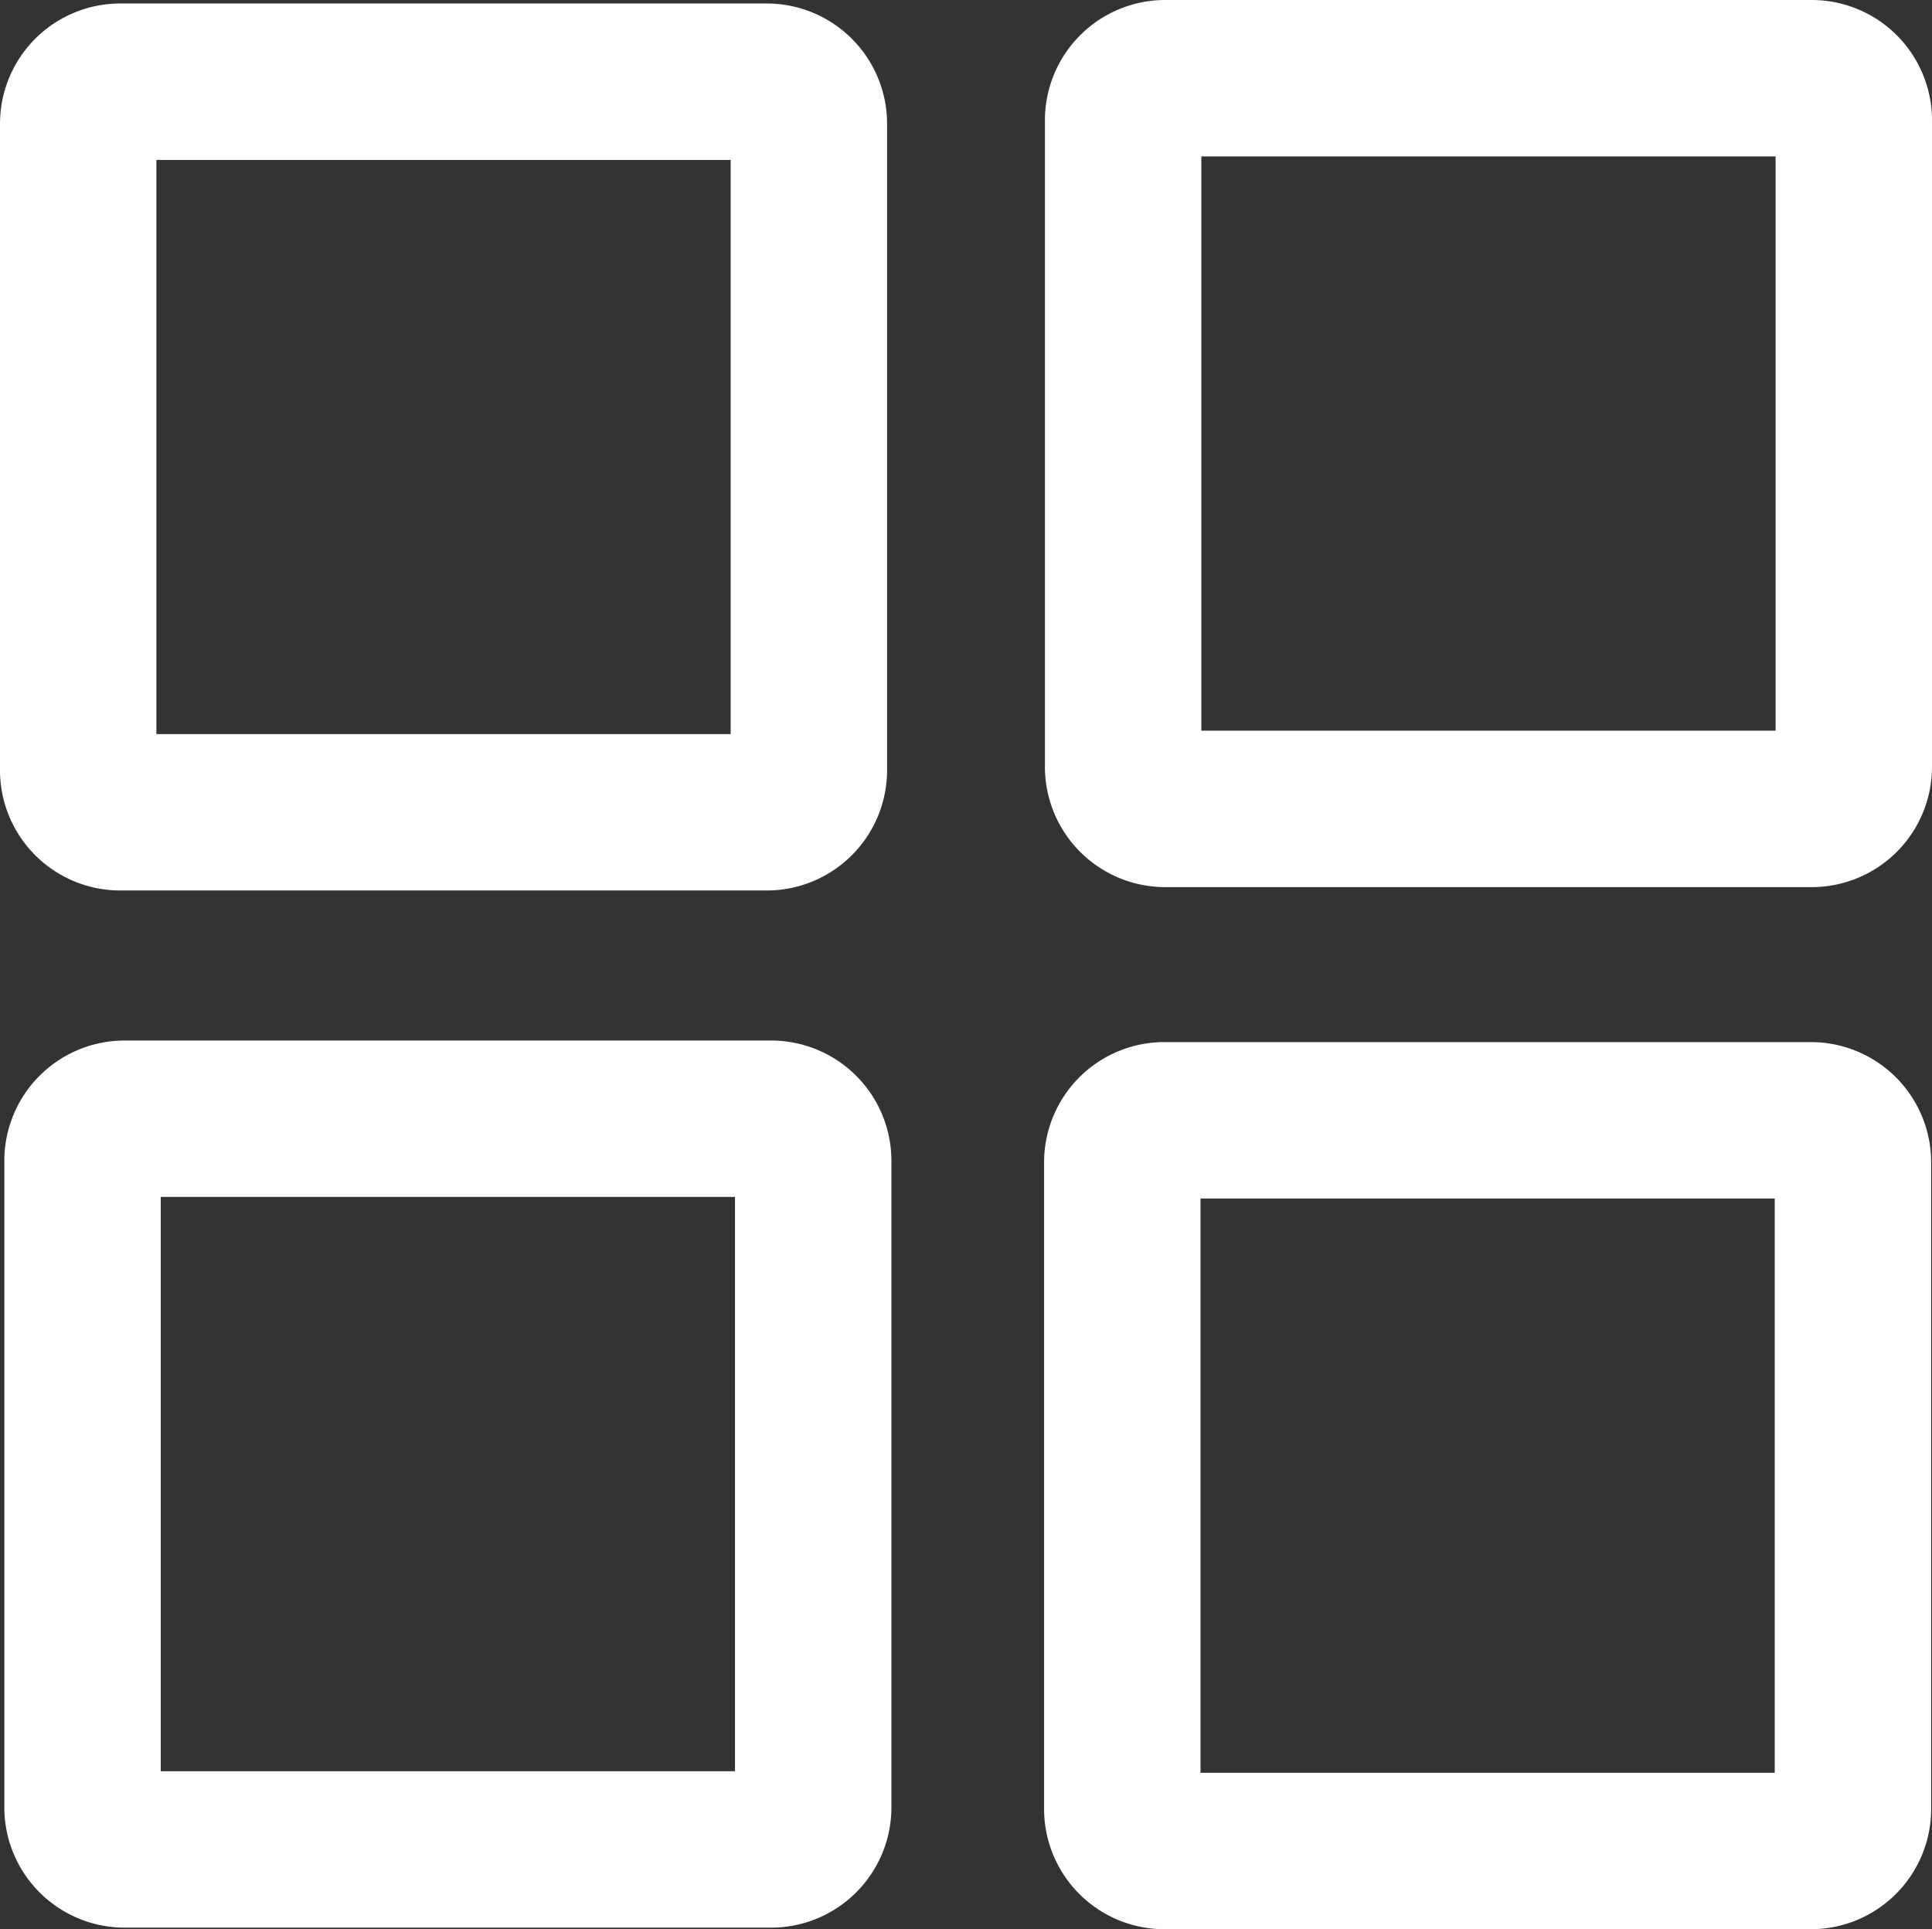 <svg xmlns="http://www.w3.org/2000/svg" width="16.058" height="16.034" viewBox="0 0 16.058 16.034"><rect x="0" y="0" width="16.058" height="16.034" fill="#333333" stroke="none"/><defs><style>.a{fill:#ffffff;}</style></defs><g transform="translate(0.036 0.021)"><path class="a" d="M.964,7.38H6.337a1,1,0,0,0,1-1V1.008a1,1,0,0,0-1-1H.964a1,1,0,0,0-1,1V6.38A1,1,0,0,0,.964,7.38Zm.3-6.072H6.037V6.08H1.264Z"/><path class="a" d="M6.373,8.627H1a1,1,0,0,0-1,1V15a1,1,0,0,0,1,1H6.373a1,1,0,0,0,1-1V9.627A1,1,0,0,0,6.373,8.627Zm-.3,6.073H1.3V9.927H6.073Z"/><path class="a" d="M15.015,8.64H9.642a1,1,0,0,0-1,1v5.373a1,1,0,0,0,1,1h5.373a1,1,0,0,0,1-1V9.64A1,1,0,0,0,15.015,8.64Zm-.3,6.073H9.942V9.94h4.773Z"/><path class="a" d="M15.022-.021H9.649a1,1,0,0,0-1,1V6.352a1,1,0,0,0,1,1h5.373a1,1,0,0,0,1-1V.979A1,1,0,0,0,15.022-.021Zm-.3,6.073H9.949V1.279h4.773Z"/></g></svg>
